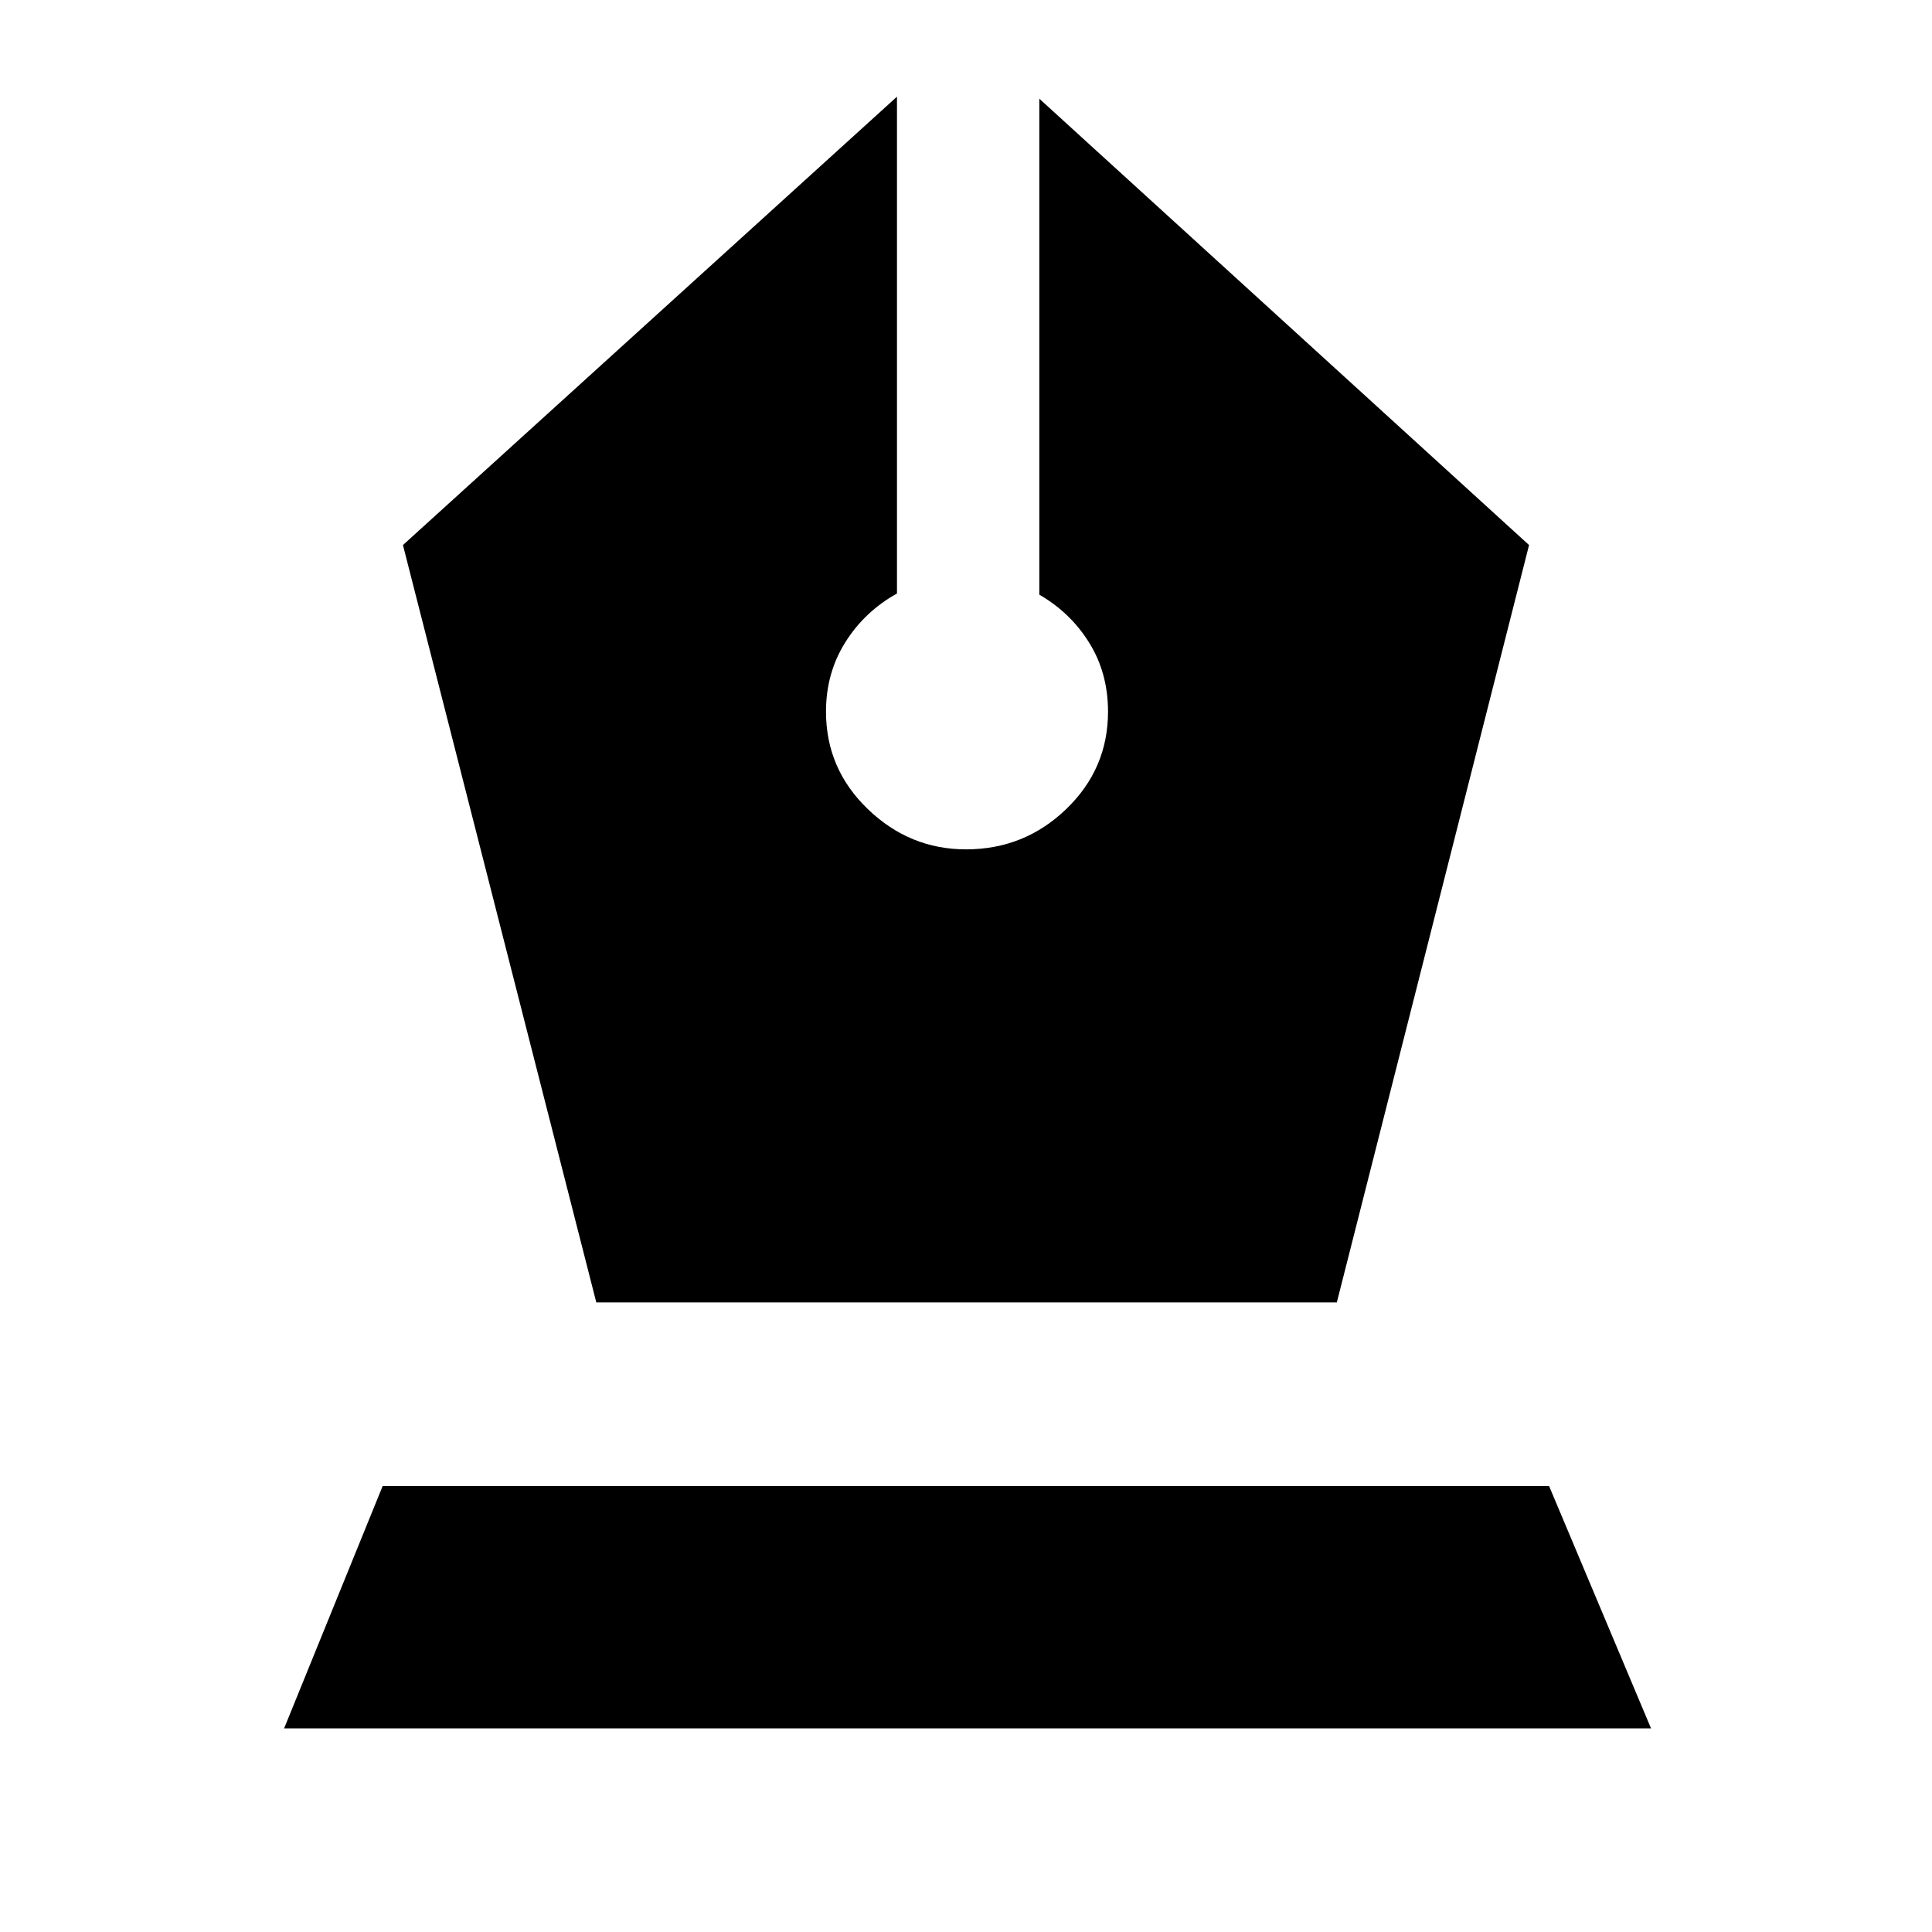 <svg xmlns="http://www.w3.org/2000/svg" height="48" viewBox="0 -960 960 960" width="48"><path d="M296.3-312.83h367.96l95.52-376.34-243.35-221.79v246.44q15.57 9 24.85 24 9.29 15 9.29 34.13 0 28.43-20.79 48.43-20.78 20-49.78 20-28 0-48.78-20-20.79-20-20.79-48.43 0-19.13 9.57-34.41 9.57-15.29 25.7-24.29v-246.87L200.22-689.17l96.08 376.34ZM141.17-101.17l48.96-120.4h579.61l50.65 120.4H141.17Z"/></svg>